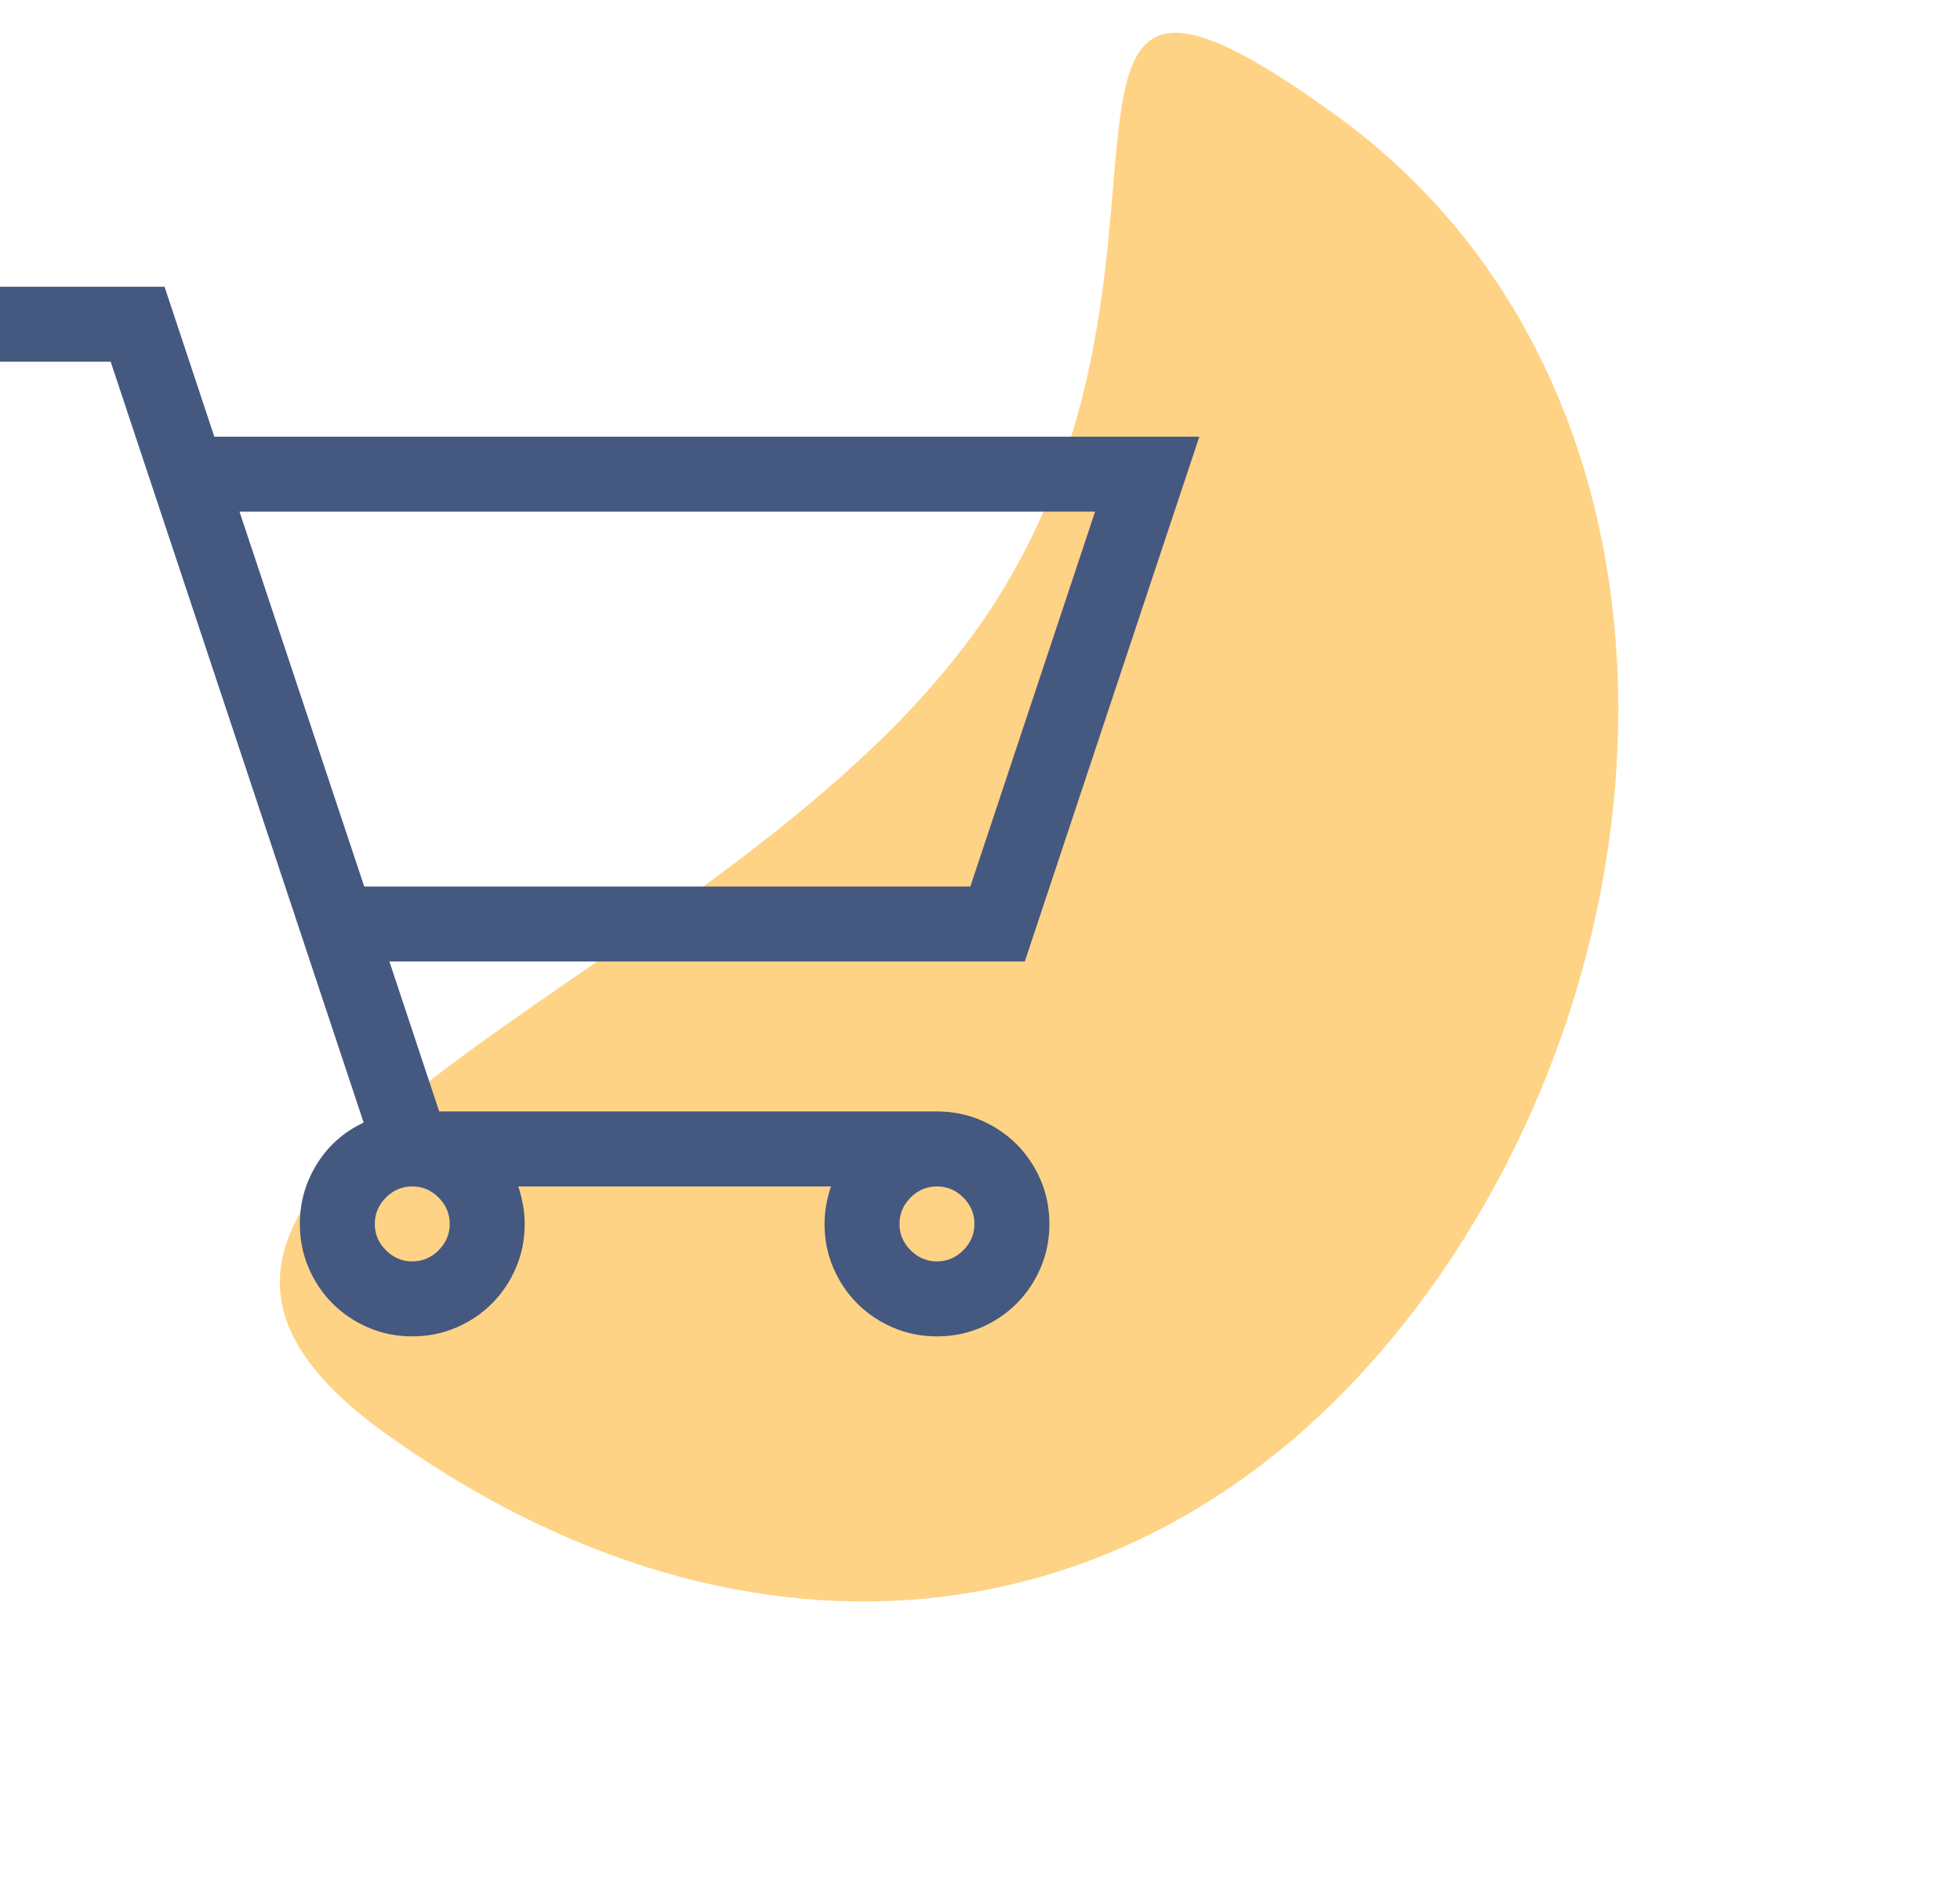 <svg width="324" height="311" viewBox="0 0 324 311" fill="none" xmlns="http://www.w3.org/2000/svg">
<path d="M160.973 104.706C204.475 44.63 160.81 -24.422 220.885 19.08C280.961 62.583 279.62 153.35 236.118 213.426C192.615 273.501 123.425 280.136 63.349 236.634C3.274 193.132 117.47 164.781 160.973 104.706Z" fill="#FED385"/>
<g clip-path="url(#clip0)">
<path d="M154.886 183.69C157.467 183.69 159.887 184.174 162.146 185.142C164.405 186.11 166.373 187.433 168.051 189.111C169.729 190.789 171.052 192.757 172.02 195.016C172.988 197.275 173.472 199.695 173.472 202.276C173.472 204.858 172.988 207.278 172.02 209.537C171.052 211.795 169.729 213.764 168.051 215.442C166.373 217.12 164.405 218.443 162.146 219.411C159.887 220.379 157.467 220.863 154.886 220.863C152.304 220.863 149.884 220.379 147.626 219.411C145.367 218.443 143.398 217.12 141.721 215.442C140.043 213.764 138.72 211.795 137.752 209.537C136.784 207.278 136.3 204.858 136.3 202.276C136.3 200.276 136.654 198.211 137.364 196.081H85.671C86.381 198.211 86.736 200.276 86.736 202.276C86.736 204.858 86.252 207.278 85.284 209.537C84.316 211.795 82.993 213.764 81.315 215.442C79.637 217.12 77.669 218.443 75.41 219.411C73.151 220.379 70.731 220.863 68.15 220.863C65.568 220.863 63.148 220.379 60.889 219.411C58.631 218.443 56.662 217.12 54.984 215.442C53.306 213.764 51.984 211.795 51.016 209.537C50.047 207.278 49.563 204.858 49.563 202.276C49.563 198.727 50.499 195.436 52.371 192.402C54.242 189.369 56.824 187.078 60.115 185.529L18.296 59.782H0V47.391H27.202L35.43 72.172H198.254L169.406 158.908H64.374L72.603 183.69H154.886ZM39.593 84.563L60.212 146.518H160.404L181.023 84.563H39.593ZM74.345 202.276C74.345 200.599 73.732 199.146 72.506 197.92C71.28 196.694 69.828 196.081 68.15 196.081C66.472 196.081 65.02 196.694 63.794 197.92C62.567 199.146 61.954 200.599 61.954 202.276C61.954 203.954 62.567 205.406 63.794 206.633C65.02 207.859 66.472 208.472 68.15 208.472C69.828 208.472 71.28 207.859 72.506 206.633C73.732 205.406 74.345 203.954 74.345 202.276ZM154.886 208.472C156.564 208.472 158.016 207.859 159.242 206.633C160.468 205.406 161.081 203.954 161.081 202.276C161.081 200.599 160.468 199.146 159.242 197.92C158.016 196.694 156.564 196.081 154.886 196.081C153.208 196.081 151.756 196.694 150.53 197.92C149.303 199.146 148.69 200.599 148.69 202.276C148.69 203.954 149.303 205.406 150.53 206.633C151.756 207.859 153.208 208.472 154.886 208.472Z" fill="#455880"/>
</g>
<defs>
<clipPath id="clip0">
<rect width="198.254" height="198.254" fill="white" transform="translate(0 35)"/>
</clipPath>
</defs>
</svg>
